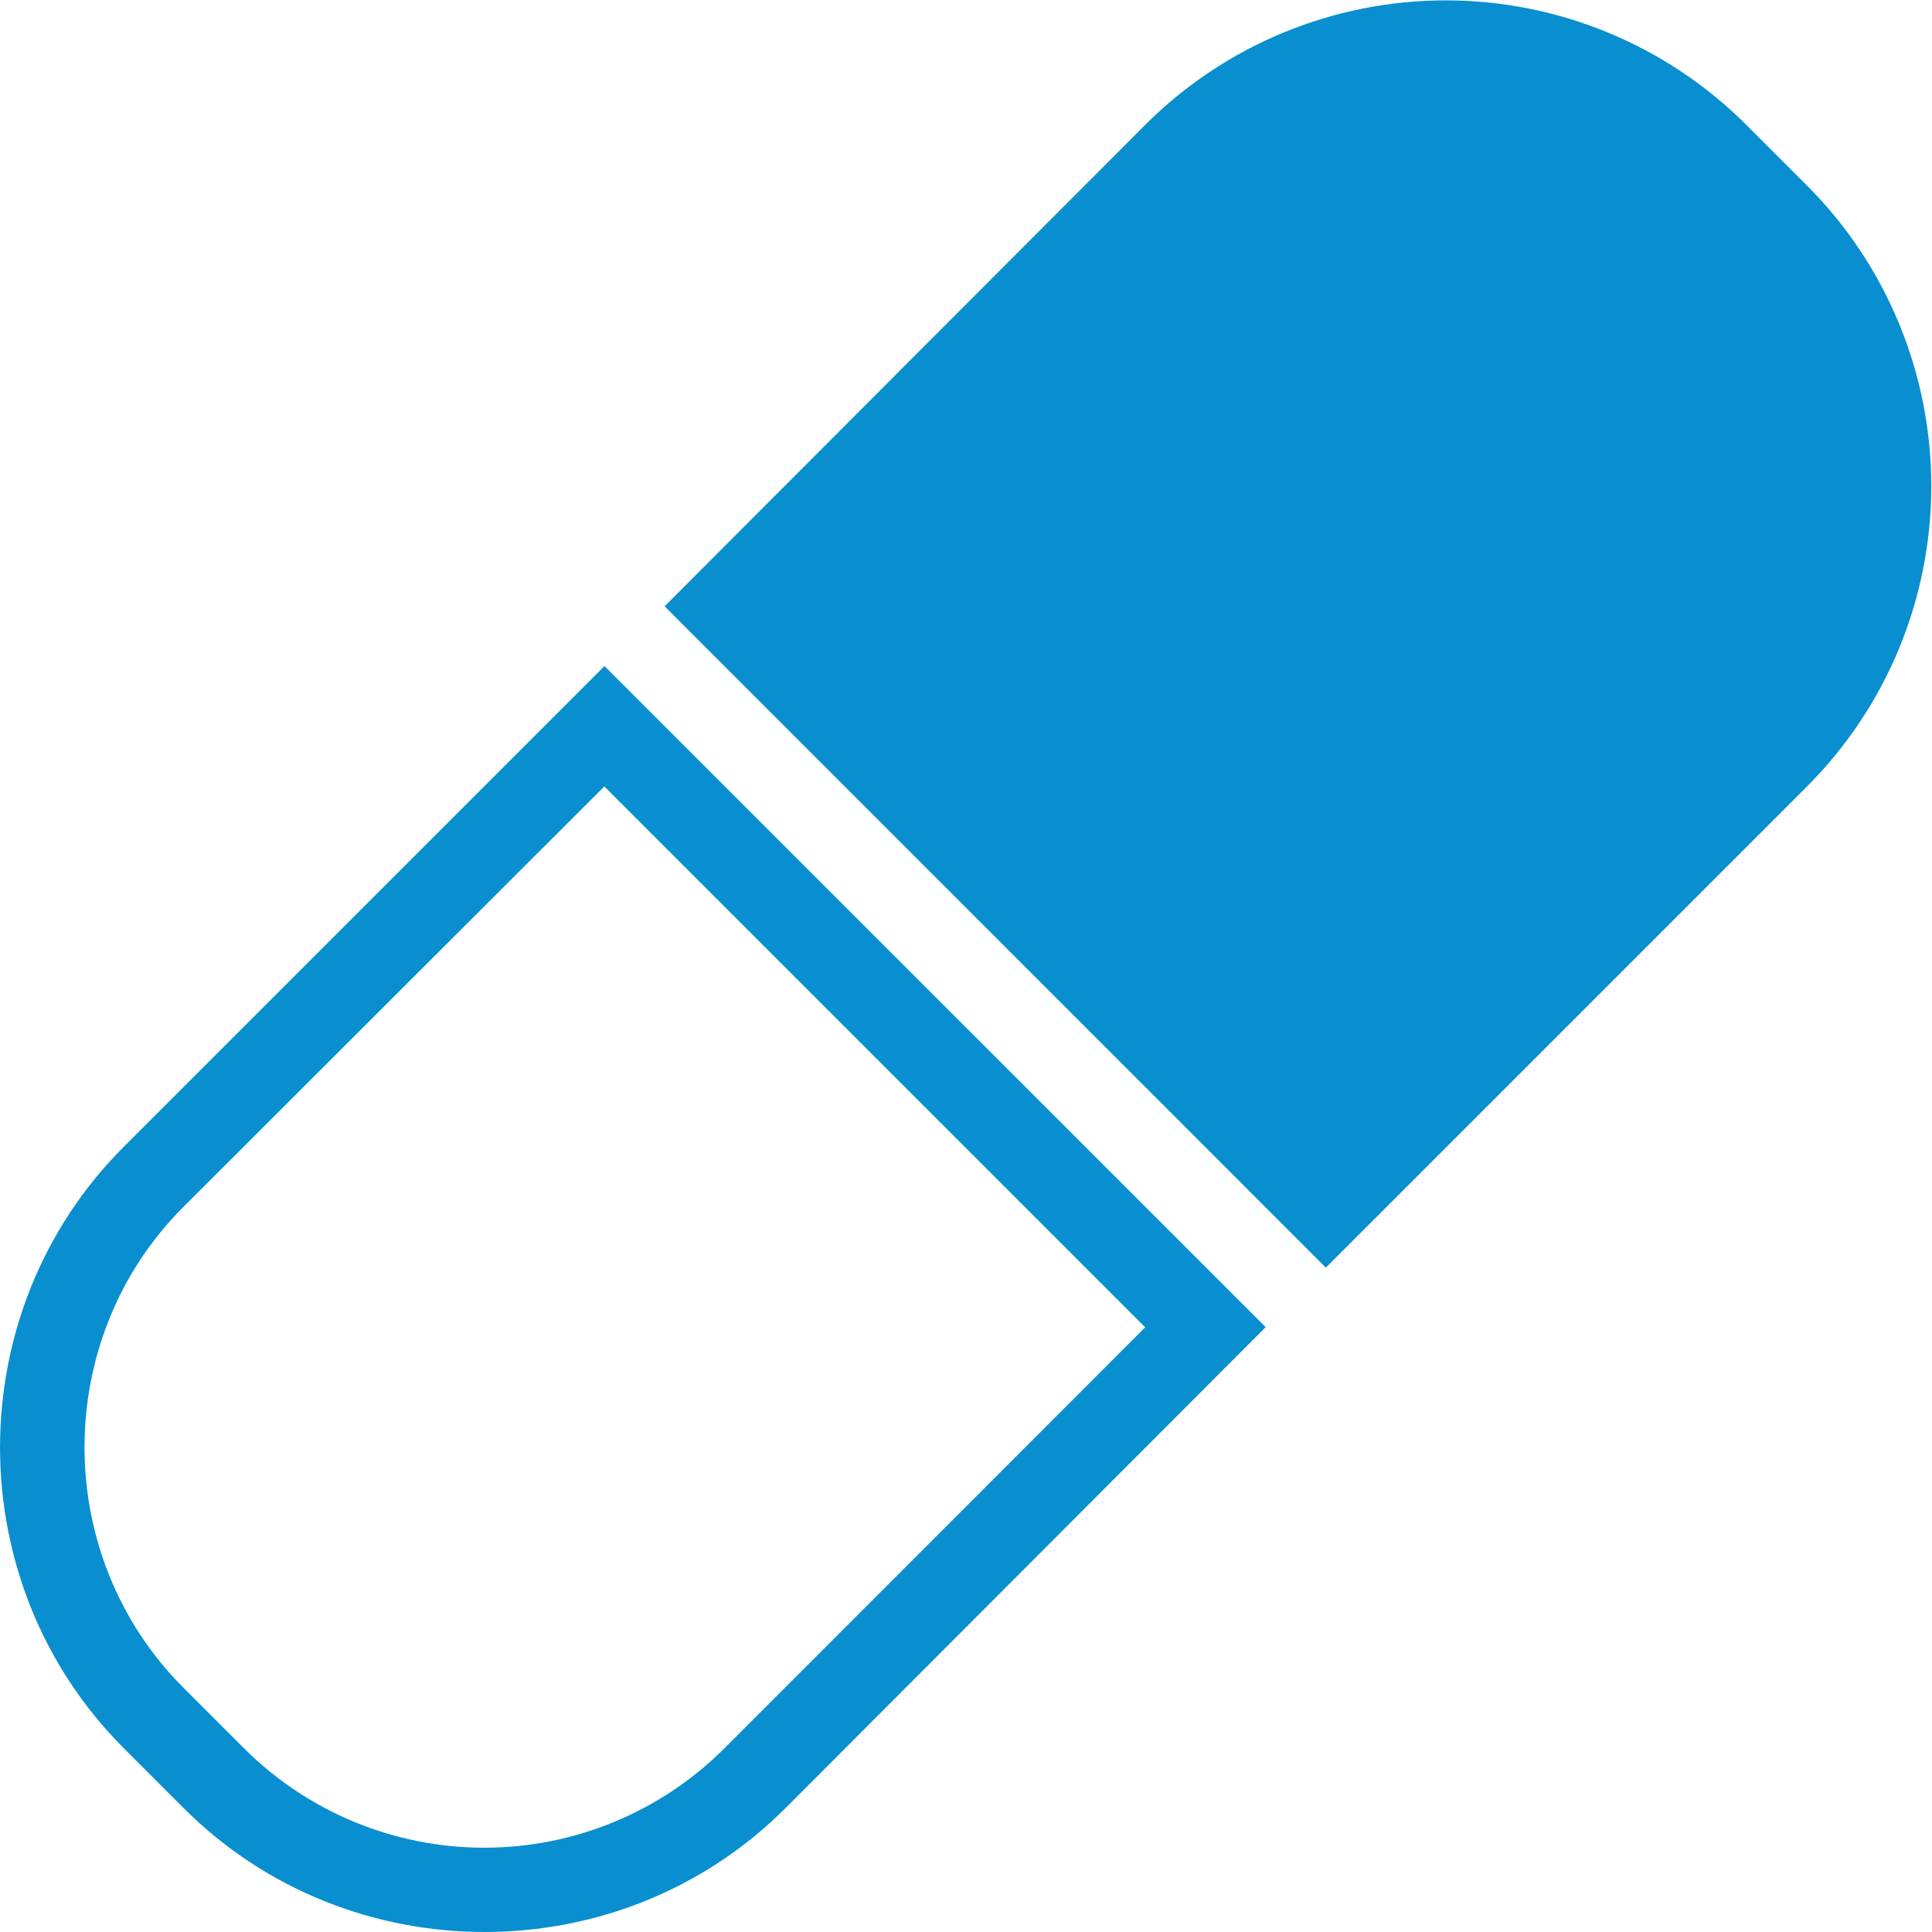 <?xml version="1.0" encoding="utf-8"?>
<!-- Generator: Adobe Illustrator 16.0.0, SVG Export Plug-In . SVG Version: 6.00 Build 0)  -->
<!DOCTYPE svg PUBLIC "-//W3C//DTD SVG 1.1//EN" "http://www.w3.org/Graphics/SVG/1.1/DTD/svg11.dtd">
<svg version="1.1" id="圖層_1" xmlns="http://www.w3.org/2000/svg" xmlns:xlink="http://www.w3.org/1999/xlink" x="0px" y="0px"
	 width="16px" height="16px" viewBox="0 0 16 16" enable-background="new 0 0 16 16" xml:space="preserve">
<path fill="#098FD0" d="M14.962,1.534l-0.5-0.5c-0.66-0.66-1.556-1.031-2.489-1.031s-1.829,0.371-2.489,1.031L5.504,5.021
	l5.476,5.477l3.982-3.982c0.661-0.66,1.032-1.556,1.032-2.49S15.623,2.193,14.962,1.534z M6.001,14.477
	c-0.527,0.528-1.244,0.825-1.991,0.825s-1.463-0.297-1.991-0.825l-0.5-0.5c-1.092-1.093-1.092-2.891,0-3.982l3.486-3.482
	l4.479,4.479L6.001,14.477z M1.024,9.498c-1.365,1.366-1.365,3.612,0,4.979l0.5,0.5c1.366,1.364,3.612,1.364,4.978,0l3.98-3.986
	L5.006,5.516L1.024,9.498z"/>
</svg>
